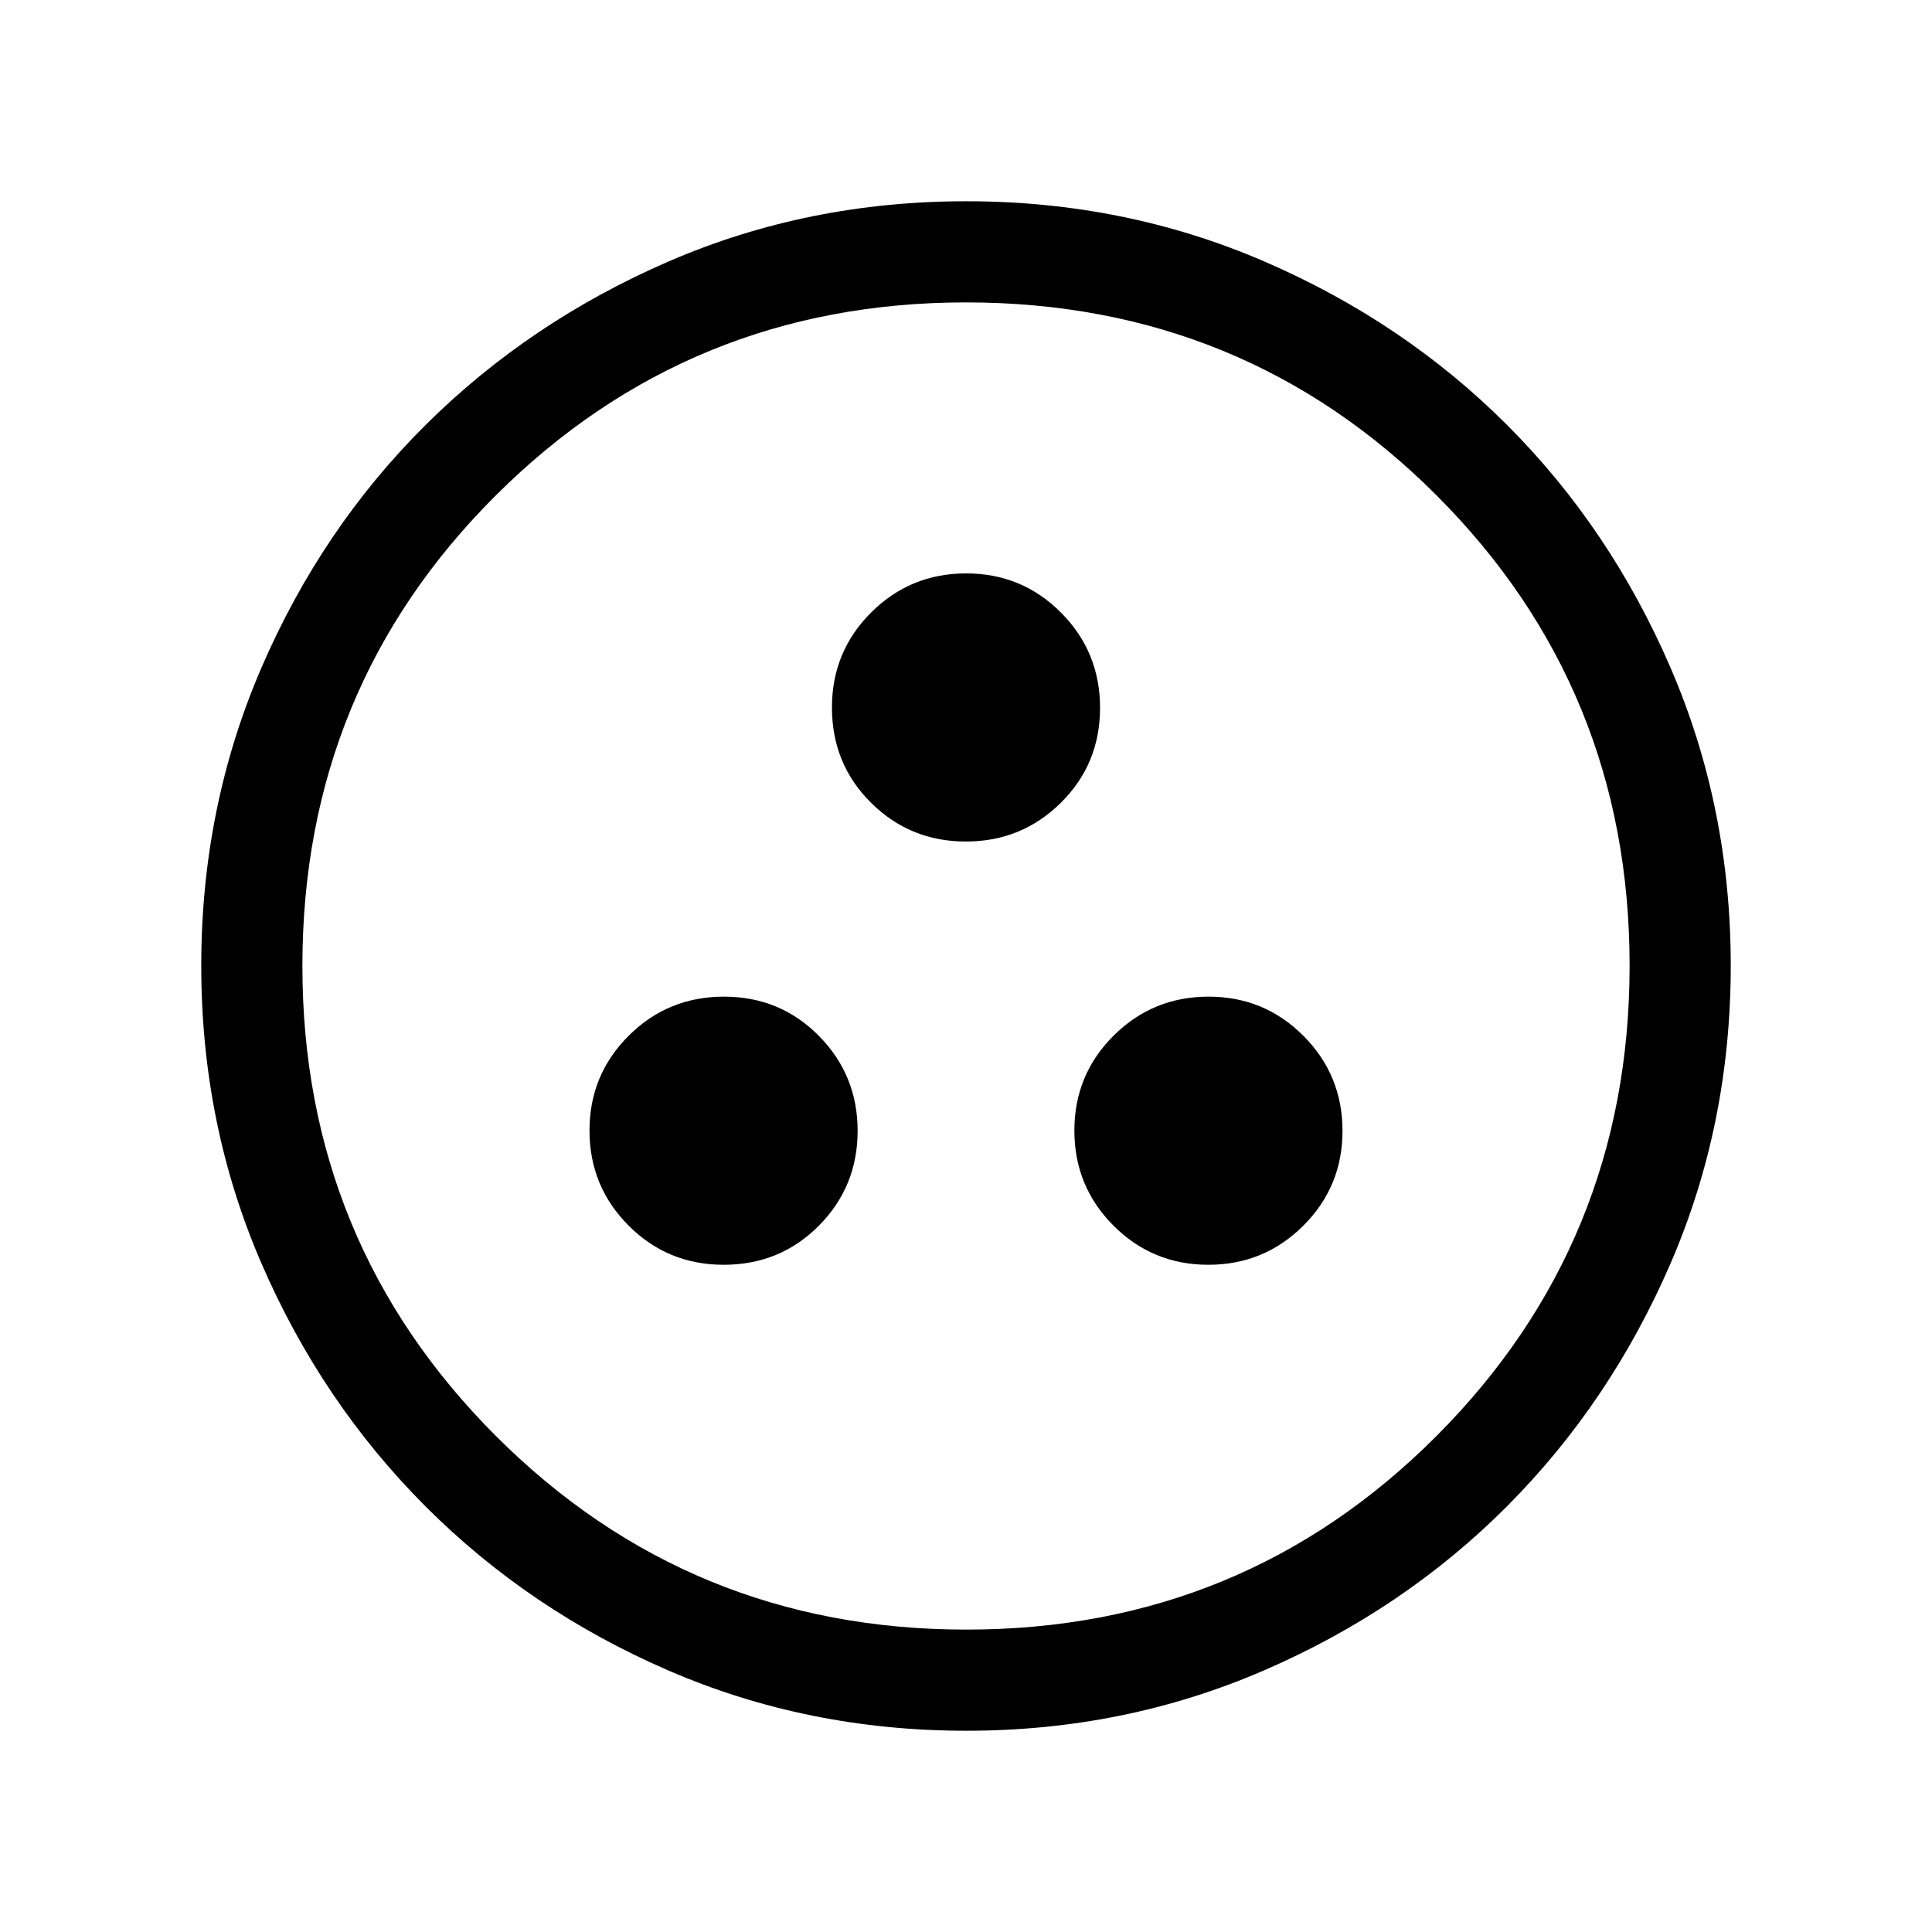 <svg xmlns="http://www.w3.org/2000/svg" viewBox="0 -960 960 960" width="32" height="32"><path d="M359.54-331.54q28.08 0 47.34-19.41 19.27-19.41 19.27-47.14t-19.27-47.2q-19.26-19.48-47.14-19.48-27.87 0-47.34 19.41-19.48 19.41-19.48 47.14t19.43 47.21q19.43 19.47 47.19 19.47Zm240.86 0q27.73 0 47.2-19.41 19.48-19.41 19.48-47.14t-19.41-47.2q-19.41-19.48-47.14-19.48-27.74 0-47.21 19.41-19.47 19.41-19.47 47.14t19.41 47.21q19.41 19.47 47.14 19.47ZM479.94-541.85q27.73 0 47.2-19.27 19.47-19.26 19.47-47.14 0-27.87-19.41-47.34-19.4-19.48-47.14-19.48-27.73 0-47.2 19.43-19.47 19.43-19.47 47.19 0 28.08 19.41 47.34 19.4 19.27 47.14 19.27Zm.3 441.85q-78.91 0-148.05-29.92-69.14-29.92-120.73-81.54-51.59-51.63-81.53-120.73Q100-401.3 100-480.14q0-78.84 29.92-148.1 29.92-69.27 81.54-120.58 51.63-51.31 120.73-81.25Q401.3-860 480.14-860q78.84 0 148.1 29.92 69.27 29.92 120.58 81.21 51.31 51.29 81.25 120.63Q860-558.9 860-480.24q0 78.91-29.92 148.05-29.92 69.14-81.21 120.61-51.29 51.47-120.63 81.52Q558.9-100 480.24-100Zm-.03-50.26q137.58 0 233.56-96.18 95.97-96.18 95.97-233.77 0-137.58-95.83-233.56-95.83-95.97-233.91-95.97-137.38 0-233.56 95.83T150.26-480q0 137.38 96.18 233.56t233.77 96.18ZM480-480Z"/></svg>